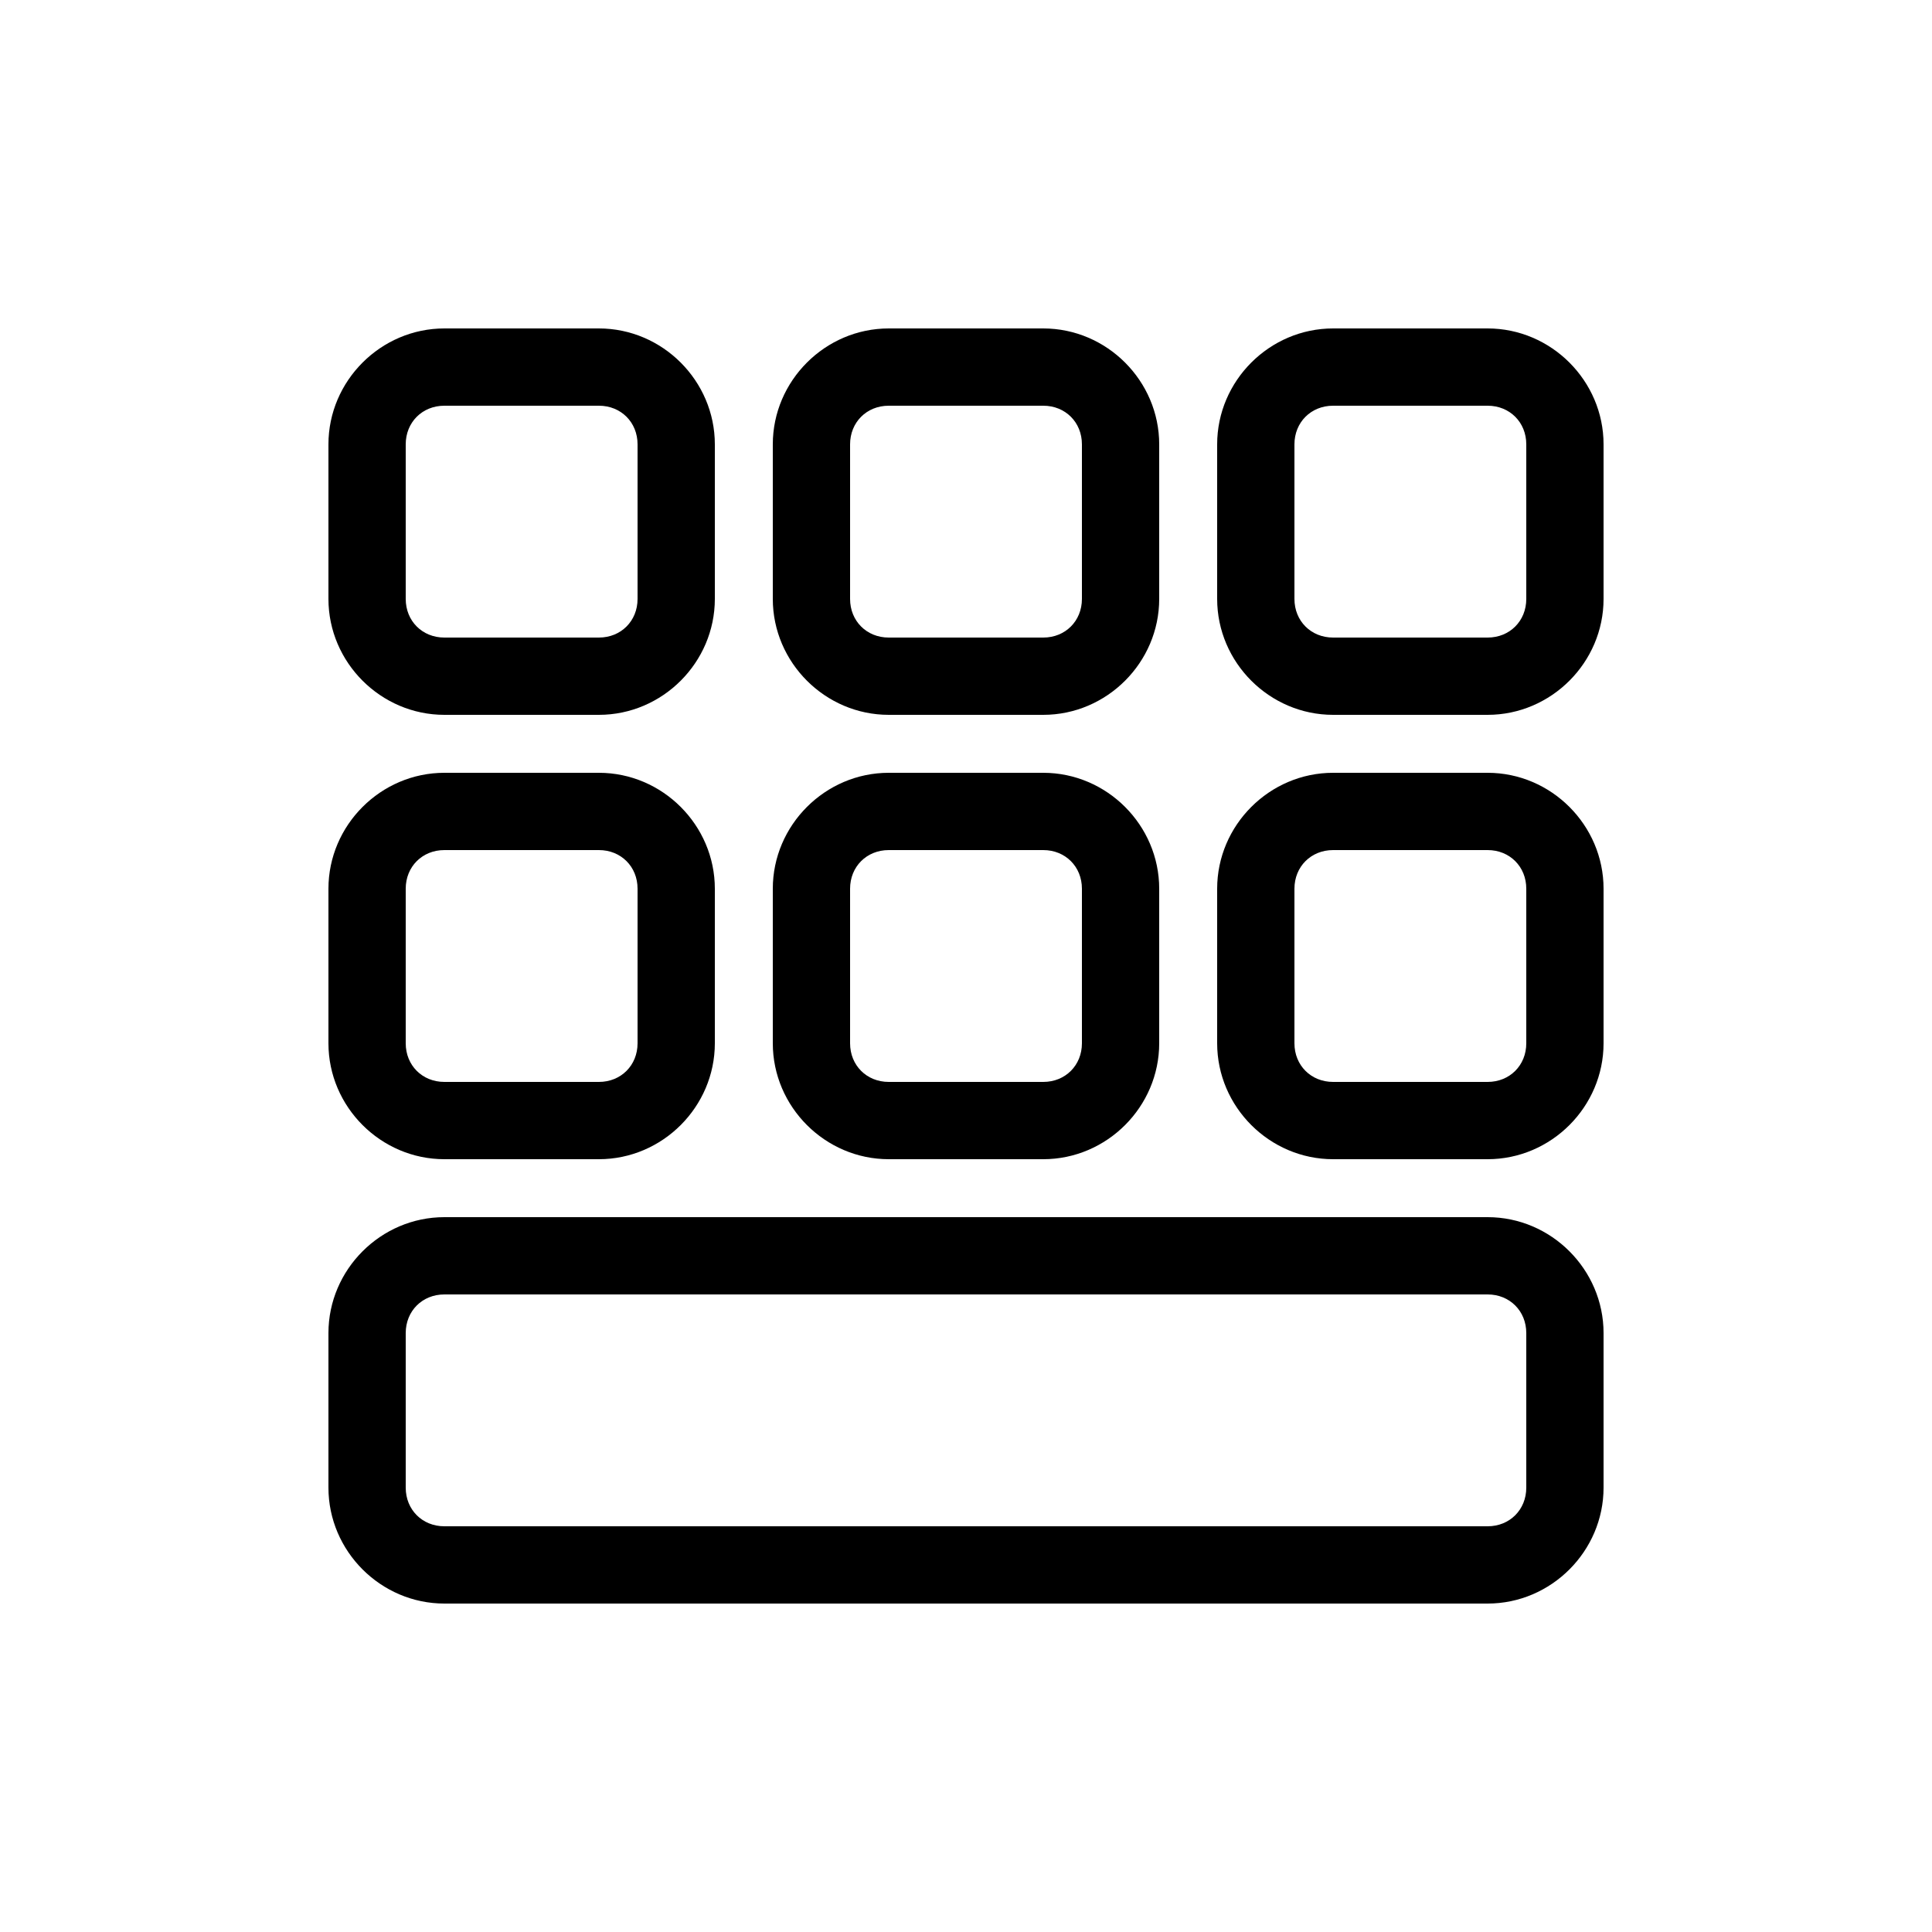 <svg width='200' height='200' fill="#000000" xmlns:dc="http://purl.org/dc/elements/1.1/" xmlns:cc="http://creativecommons.org/ns#" xmlns:rdf="http://www.w3.org/1999/02/22-rdf-syntax-ns#" xmlns:svg="http://www.w3.org/2000/svg" xmlns="http://www.w3.org/2000/svg" xmlns:sodipodi="http://sodipodi.sourceforge.net/DTD/sodipodi-0.dtd" xmlns:inkscape="http://www.inkscape.org/namespaces/inkscape" version="1.1" x="0px" y="0px" viewBox="0 0 100 100"><g transform="translate(0,-952.362)"><path style="font-size:medium;font-style:normal;font-variant:normal;font-weight:normal;font-stretch:normal;text-indent:0;text-align:start;text-decoration:none;line-height:normal;letter-spacing:normal;word-spacing:normal;text-transform:none;direction:ltr;block-progression:tb;writing-mode:lr-tb;text-anchor:start;baseline-shift:baseline;opacity:1;color:#000000;fill:#000000;fill-opacity:1;stroke:none;stroke-width:4;marker:none;visibility:visible;display:inline;overflow:visible;enable-background:accumulate;font-family:Sans;-inkscape-font-specification:Sans" d="M 23 17 C 19.711 17 17 19.711 17 23 L 17 31 C 17 34.289 19.711 37 23 37 L 31 37 C 34.289 37 37 34.289 37 31 L 37 23 C 37 19.711 34.289 17 31 17 L 23 17 z M 46 17 C 42.711 17 40 19.711 40 23 L 40 31 C 40 34.289 42.711 37 46 37 L 54 37 C 57.289 37 60 34.289 60 31 L 60 23 C 60 19.711 57.289 17 54 17 L 46 17 z M 69 17 C 65.711 17 63 19.711 63 23 L 63 31 C 63 34.289 65.711 37 69 37 L 77 37 C 80.289 37 83 34.289 83 31 L 83 23 C 83 19.711 80.289 17 77 17 L 69 17 z M 23 21 L 31 21 C 32.143 21 33 21.857 33 23 L 33 31 C 33 32.143 32.143 33 31 33 L 23 33 C 21.857 33 21 32.143 21 31 L 21 23 C 21 21.857 21.857 21 23 21 z M 46 21 L 54 21 C 55.143 21 56 21.857 56 23 L 56 31 C 56 32.143 55.143 33 54 33 L 46 33 C 44.857 33 44 32.143 44 31 L 44 23 C 44 21.857 44.857 21 46 21 z M 69 21 L 77 21 C 78.143 21 79 21.857 79 23 L 79 31 C 79 32.143 78.143 33 77 33 L 69 33 C 67.857 33 67 32.143 67 31 L 67 23 C 67 21.857 67.857 21 69 21 z M 23 40 C 19.711 40 17 42.711 17 46 L 17 54 C 17 57.289 19.711 60 23 60 L 31 60 C 34.289 60 37 57.289 37 54 L 37 46 C 37 42.711 34.289 40 31 40 L 23 40 z M 46 40 C 42.711 40 40 42.711 40 46 L 40 54 C 40 57.289 42.711 60 46 60 L 54 60 C 57.289 60 60 57.289 60 54 L 60 46 C 60 42.711 57.289 40 54 40 L 46 40 z M 69 40 C 65.711 40 63 42.711 63 46 L 63 54 C 63 57.289 65.711 60 69 60 L 77 60 C 80.289 60 83 57.289 83 54 L 83 46 C 83 42.711 80.289 40 77 40 L 69 40 z M 23 44 L 31 44 C 32.143 44 33 44.857 33 46 L 33 54 C 33 55.143 32.143 56 31 56 L 23 56 C 21.857 56 21 55.143 21 54 L 21 46 C 21 44.857 21.857 44 23 44 z M 46 44 L 54 44 C 55.143 44 56 44.857 56 46 L 56 54 C 56 55.143 55.143 56 54 56 L 46 56 C 44.857 56 44 55.143 44 54 L 44 46 C 44 44.857 44.857 44 46 44 z M 69 44 L 77 44 C 78.143 44 79 44.857 79 46 L 79 54 C 79 55.143 78.143 56 77 56 L 69 56 C 67.857 56 67 55.143 67 54 L 67 46 C 67 44.857 67.857 44 69 44 z M 23 63 C 19.711 63 17 65.711 17 69 L 17 77 C 17 80.289 19.711 83 23 83 L 77 83 C 80.289 83 83 80.289 83 77 L 83 69 C 83 65.711 80.289 63 77 63 L 23 63 z M 23 67 L 77 67 C 78.143 67 79 67.857 79 69 L 79 77 C 79 78.143 78.143 79 77 79 L 23 79 C 21.857 79 21 78.143 21 77 L 21 69 C 21 67.857 21.857 67 23 67 z " transform="translate(0,952.362)"/></g></svg>
